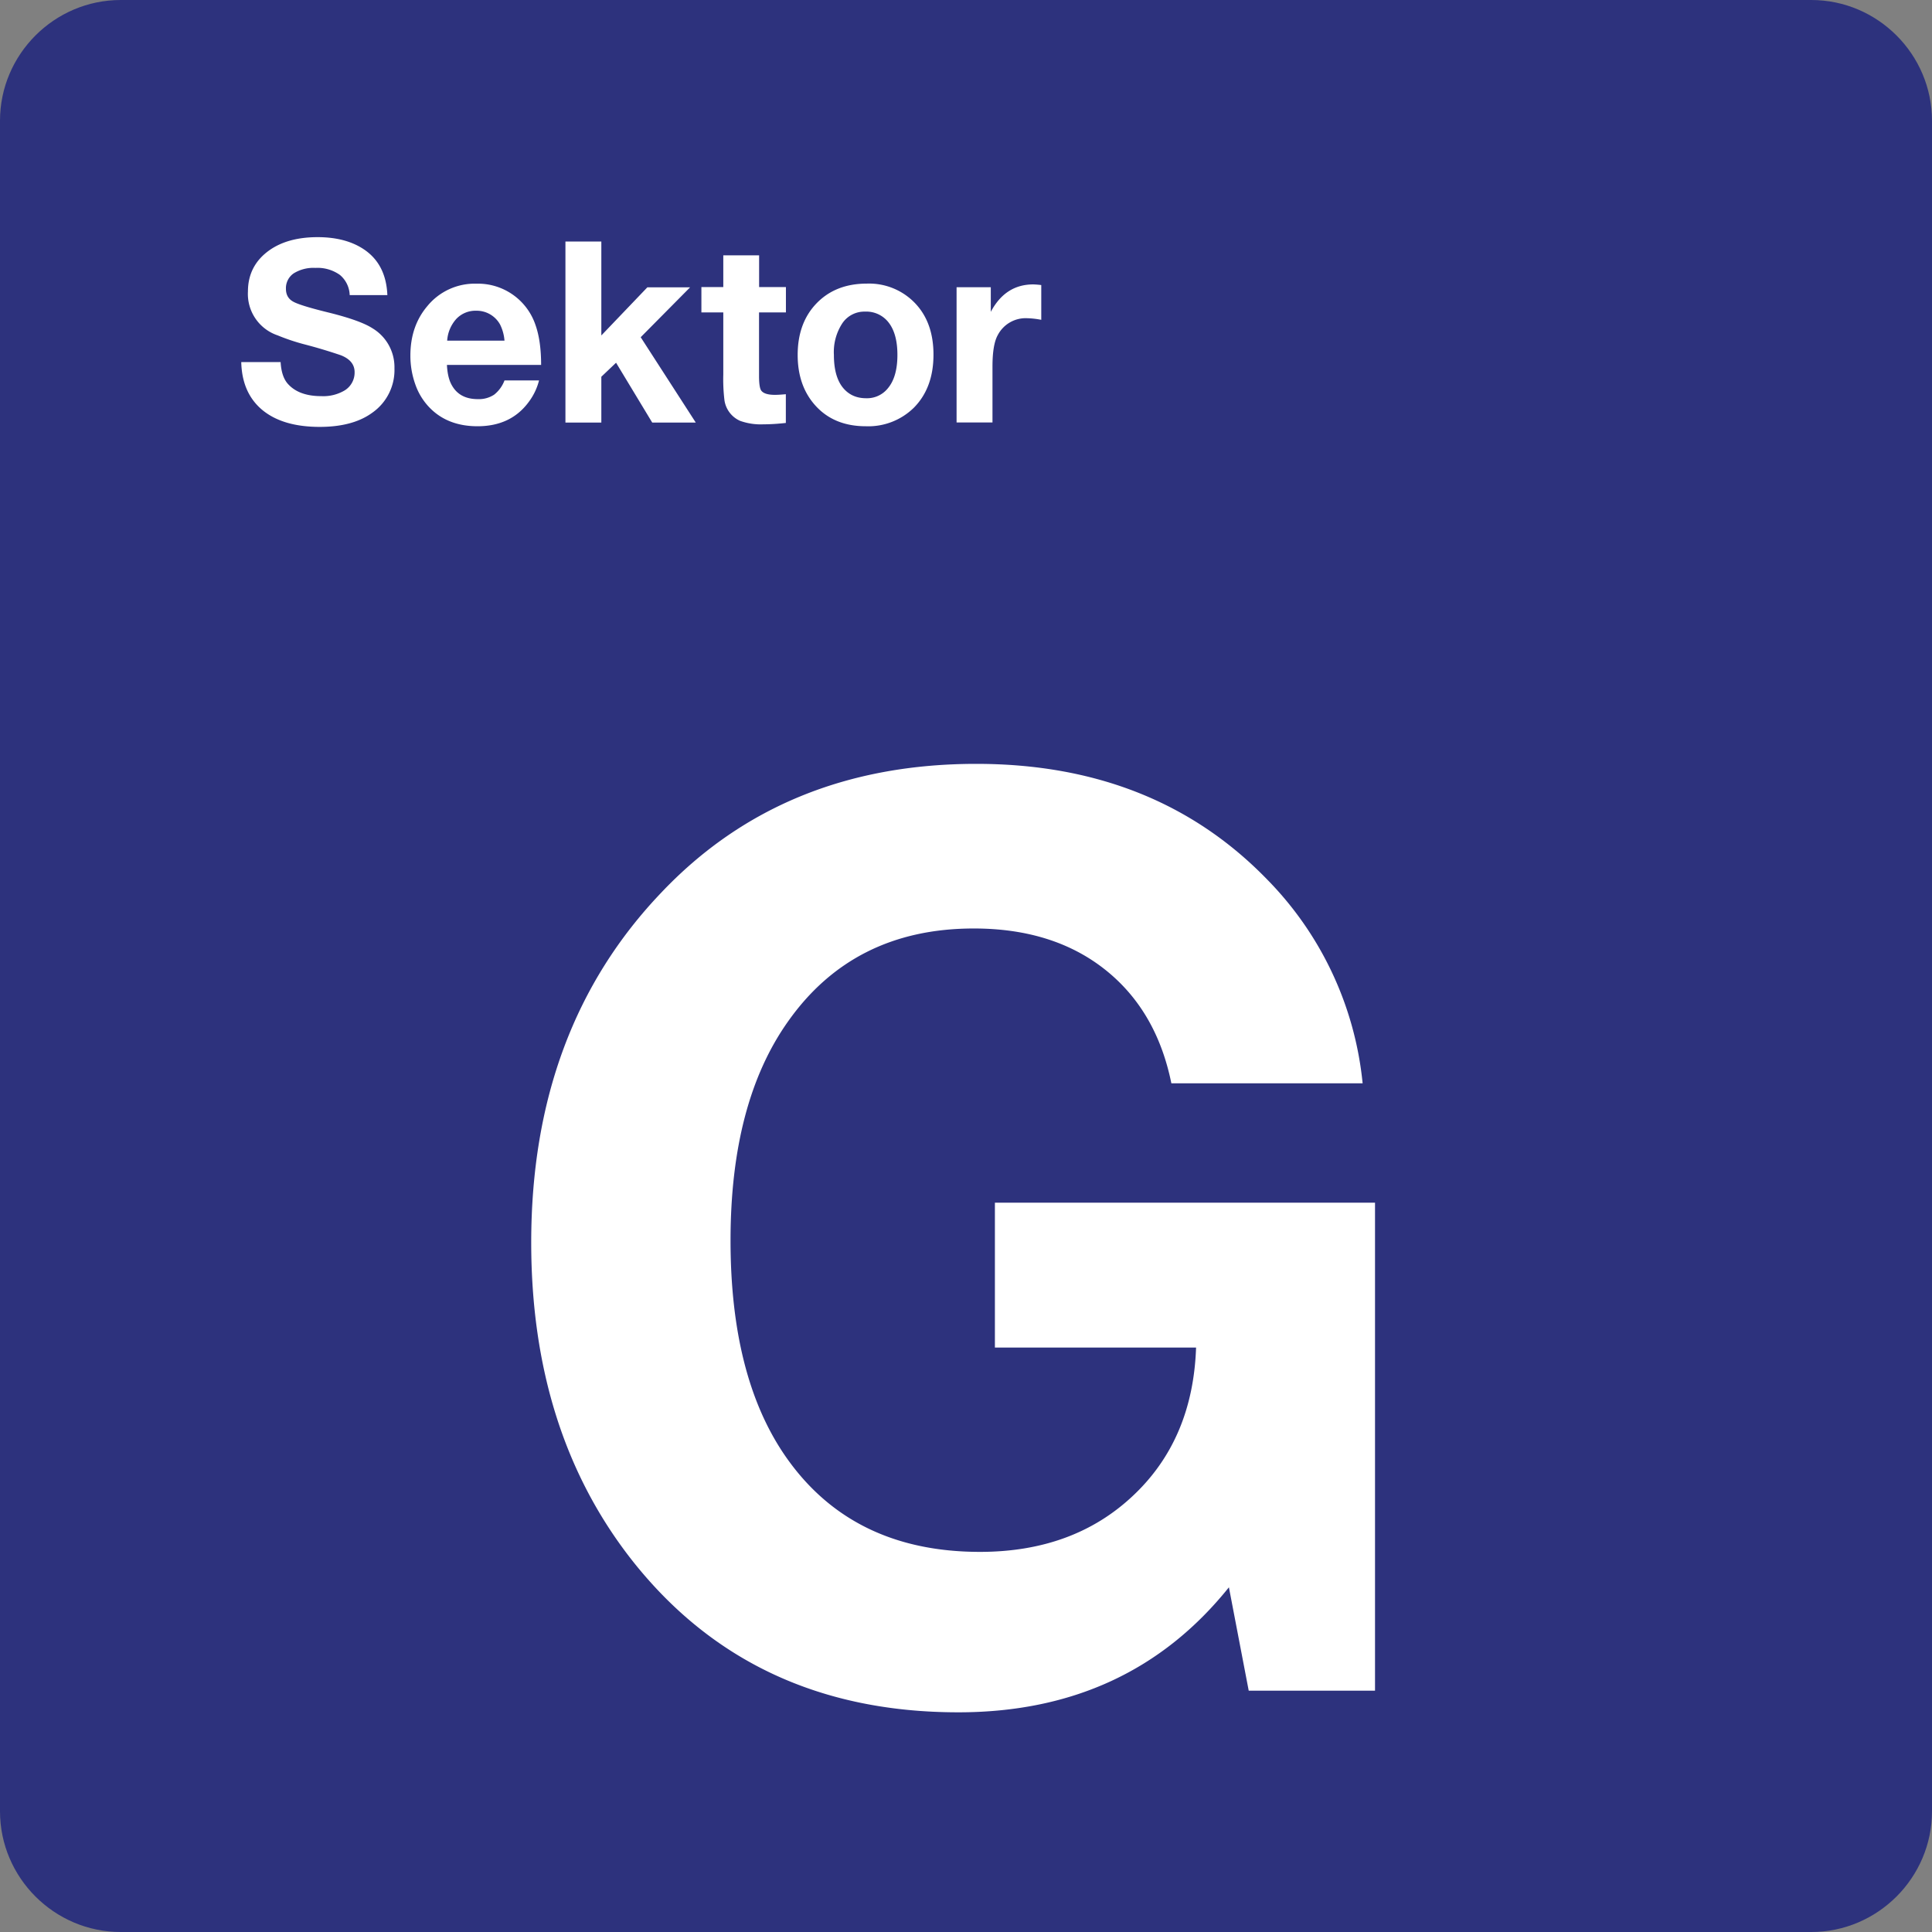 <svg class="color-immutable" width="24" height="24" viewBox="0 0 24 24" fill="none" xmlns="http://www.w3.org/2000/svg"><rect x="0" y="0" width="24" height="24" fill="#808080" stroke="none"/><g clip-path="url(#a)"><path d="M0 22.5v-21C0 .675.675 0 1.5 0h21c.825 0 1.5.675 1.5 1.5v21c0 .825-.675 1.5-1.5 1.5h-21C.675 24 0 23.325 0 22.5Z" fill="#2D327D"/><path d="M17.081 14.942v6.06h-1.569l-.246-1.284c-.831 1.036-1.951 1.553-3.361 1.553-1.718 0-3.074-.636-4.068-1.907-.826-1.061-1.238-2.371-1.238-3.93 0-1.769.538-3.217 1.615-4.345 1.01-1.066 2.315-1.6 3.914-1.6 1.477 0 2.679.477 3.607 1.43a4.203 4.203 0 0 1 1.192 2.538h-2.376c-.123-.605-.399-1.077-.827-1.415-.428-.338-.97-.508-1.627-.508-.995 0-1.764.385-2.307 1.154-.477.672-.715 1.579-.715 2.722 0 1.118.223 2.005.669 2.661.549.805 1.359 1.207 2.43 1.207.774 0 1.409-.233 1.903-.7.495-.466.755-1.079.781-1.838h-2.499v-1.8h4.722v.002ZM4.812 3.666h-.468a.34.34 0 0 0-.122-.251.478.478 0 0 0-.304-.087.464.464 0 0 0-.27.068.223.223 0 0 0-.096.192c0 .074.031.127.092.16.059.033.21.079.452.138.255.064.432.128.531.192a.563.563 0 0 1 .273.497.647.647 0 0 1-.274.551c-.161.118-.379.177-.654.177-.306 0-.543-.07-.712-.209-.169-.14-.257-.339-.263-.596h.489c.007.125.039.218.097.278.09.096.226.145.408.145a.52.52 0 0 0 .292-.072.26.26 0 0 0 .122-.226c0-.095-.057-.165-.171-.21a6.388 6.388 0 0 0-.443-.133 2.594 2.594 0 0 1-.342-.114.543.543 0 0 1-.369-.545c0-.216.09-.388.269-.514.153-.107.352-.161.596-.161.214 0 .394.043.538.128.208.122.318.319.329.592ZM6.696 4.726a.75.75 0 0 1-.127.266c-.148.202-.36.303-.637.303-.25 0-.451-.079-.601-.237a.777.777 0 0 1-.17-.278 1.058 1.058 0 0 1-.063-.363c0-.244.07-.449.211-.615a.76.76 0 0 1 .609-.278.754.754 0 0 1 .735.516c.046.131.069.295.069.493h-1.17c.004.082.017.15.038.205.06.147.175.22.345.22a.343.343 0 0 0 .203-.055.406.406 0 0 0 .129-.177h.429Zm-.429-.494a.544.544 0 0 0-.055-.201.332.332 0 0 0-.296-.171.328.328 0 0 0-.246.1.445.445 0 0 0-.115.272h.712ZM8.573 3.569l-.614.62.684 1.06h-.541l-.449-.743-.183.174v.569h-.446V3h.446v1.167l.572-.598h.531ZM9.763 3.566v.315h-.334v.789c0 .094.009.154.026.18.026.037.083.055.172.055.035 0 .08-.003.135-.008v.357c-.1.011-.193.017-.277.017a.762.762 0 0 1-.291-.043A.332.332 0 0 1 9 4.976a2.162 2.162 0 0 1-.015-.324v-.771h-.272v-.315h.272v-.394h.445v.394h.333ZM10.769 3.523a.79.79 0 0 1 .598.243c.153.16.229.373.229.64 0 .276-.082.496-.245.66a.807.807 0 0 1-.596.229c-.261 0-.47-.085-.624-.255-.148-.163-.222-.373-.222-.631 0-.254.072-.461.215-.62.16-.177.374-.266.645-.266Zm-.023.348a.33.33 0 0 0-.281.143.652.652 0 0 0-.106.395c0 .173.035.306.105.398.072.093.17.14.294.14a.332.332 0 0 0 .275-.128c.077-.094.115-.231.115-.411 0-.168-.034-.299-.102-.392a.35.35 0 0 0-.3-.145ZM12.935 3.541v.432a1.038 1.038 0 0 0-.174-.02.391.391 0 0 0-.366.209c-.044.078-.066.208-.066.391v.695h-.446v-1.68h.425v.306c.121-.228.297-.341.528-.341.027.001.061.003.099.008Z" fill="#fff"/></g><defs><clipPath id="a"><path fill="#fff" d="M0 0h24v24H0z"/></clipPath></defs></svg>